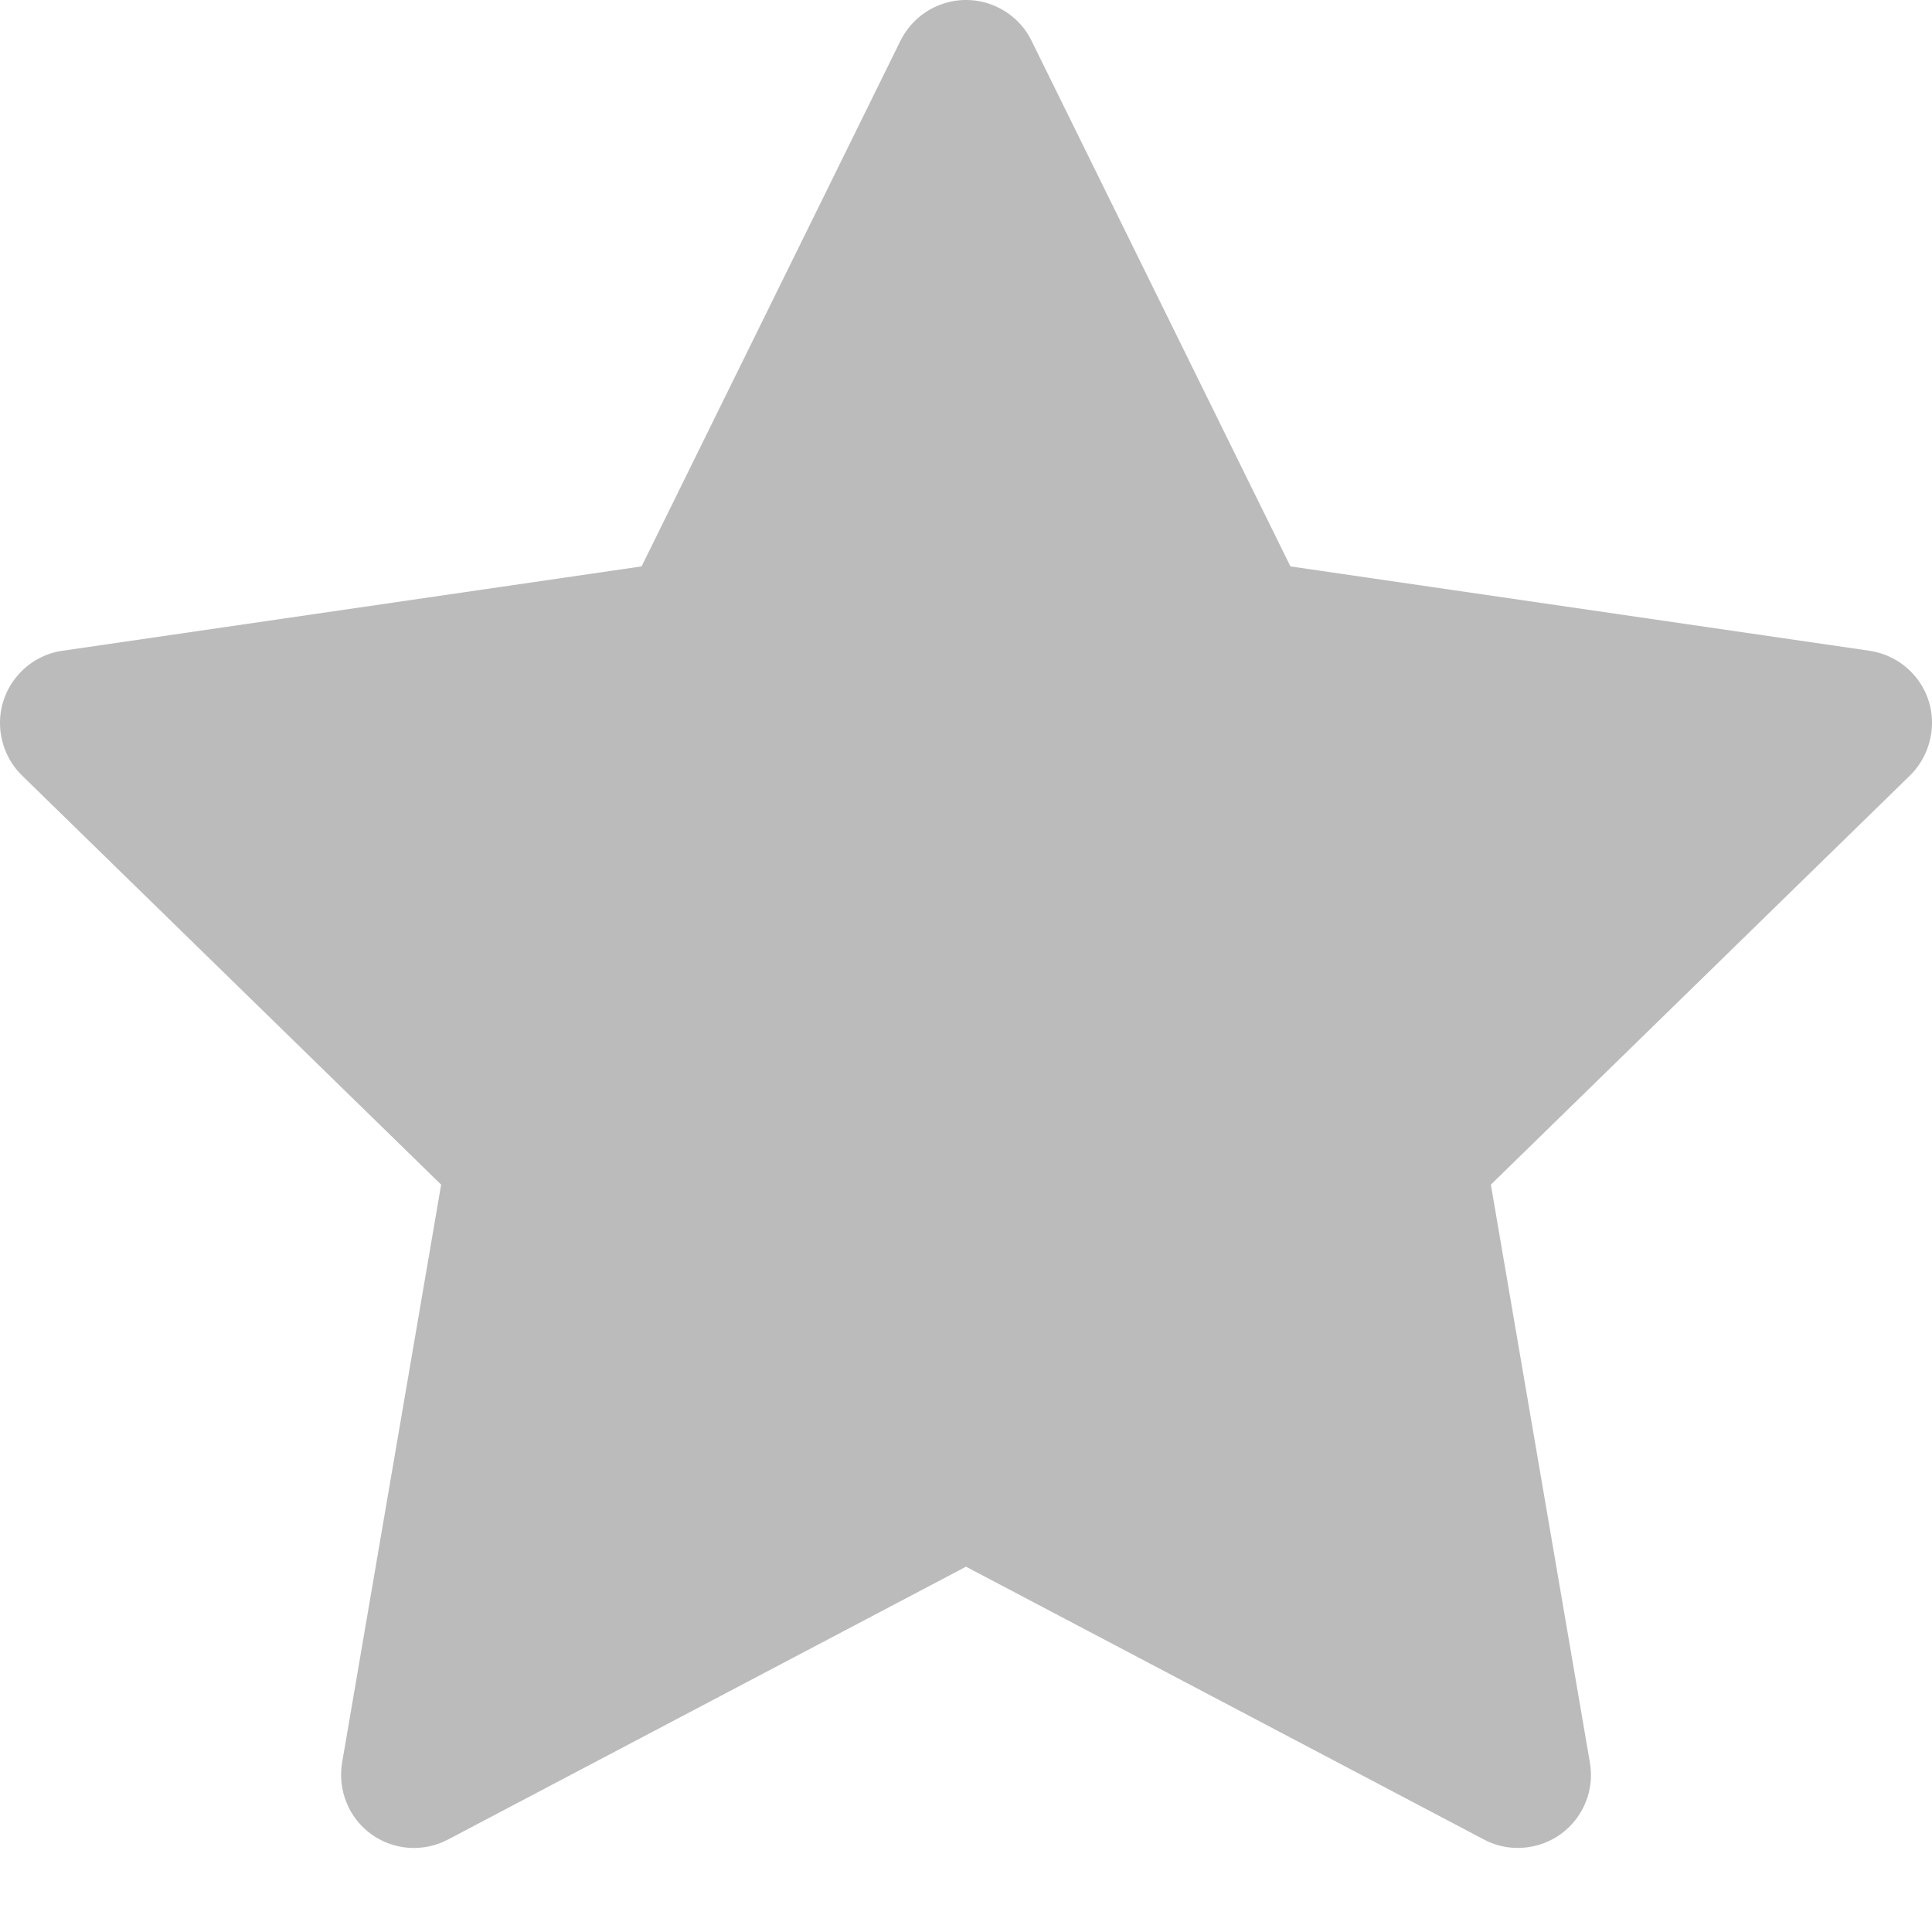 <svg width="12" height="12" viewBox="0 0 12 12" fill="none" xmlns="http://www.w3.org/2000/svg">
<g filter="url(#filter0_b_90_168)">
<path d="M11.612 4.042L8.015 3.518L6.407 0.253C6.363 0.163 6.29 0.091 6.201 0.047C5.977 -0.064 5.705 0.028 5.593 0.253L3.985 3.518L0.388 4.042C0.289 4.056 0.198 4.103 0.129 4.174C0.045 4.26 -0.002 4.376 3.98784e-05 4.497C0.002 4.618 0.051 4.733 0.137 4.817L2.74 7.358L2.125 10.947C2.111 11.031 2.12 11.117 2.152 11.195C2.183 11.274 2.237 11.342 2.305 11.392C2.373 11.441 2.454 11.471 2.539 11.477C2.623 11.483 2.708 11.465 2.782 11.426L6 9.731L9.218 11.426C9.306 11.473 9.408 11.488 9.505 11.471C9.752 11.429 9.918 11.194 9.875 10.947L9.26 7.358L11.863 4.817C11.934 4.747 11.98 4.656 11.995 4.557C12.033 4.309 11.86 4.079 11.612 4.042Z" fill="#BBBBBB"/>
</g>
<defs>
<filter id="filter0_b_90_168" x="-4.81" y="-4.81" width="21.62" height="21.098" filterUnits="userSpaceOnUse" color-interpolation-filters="sRGB">
<feFlood flood-opacity="0" result="BackgroundImageFix"/>
<feGaussianBlur in="BackgroundImage" stdDeviation="2.405"/>
<feComposite in2="SourceAlpha" operator="in" result="effect1_backgroundBlur_90_168"/>
<feBlend mode="normal" in="SourceGraphic" in2="effect1_backgroundBlur_90_168" result="shape"/>
</filter>
</defs>
</svg>
